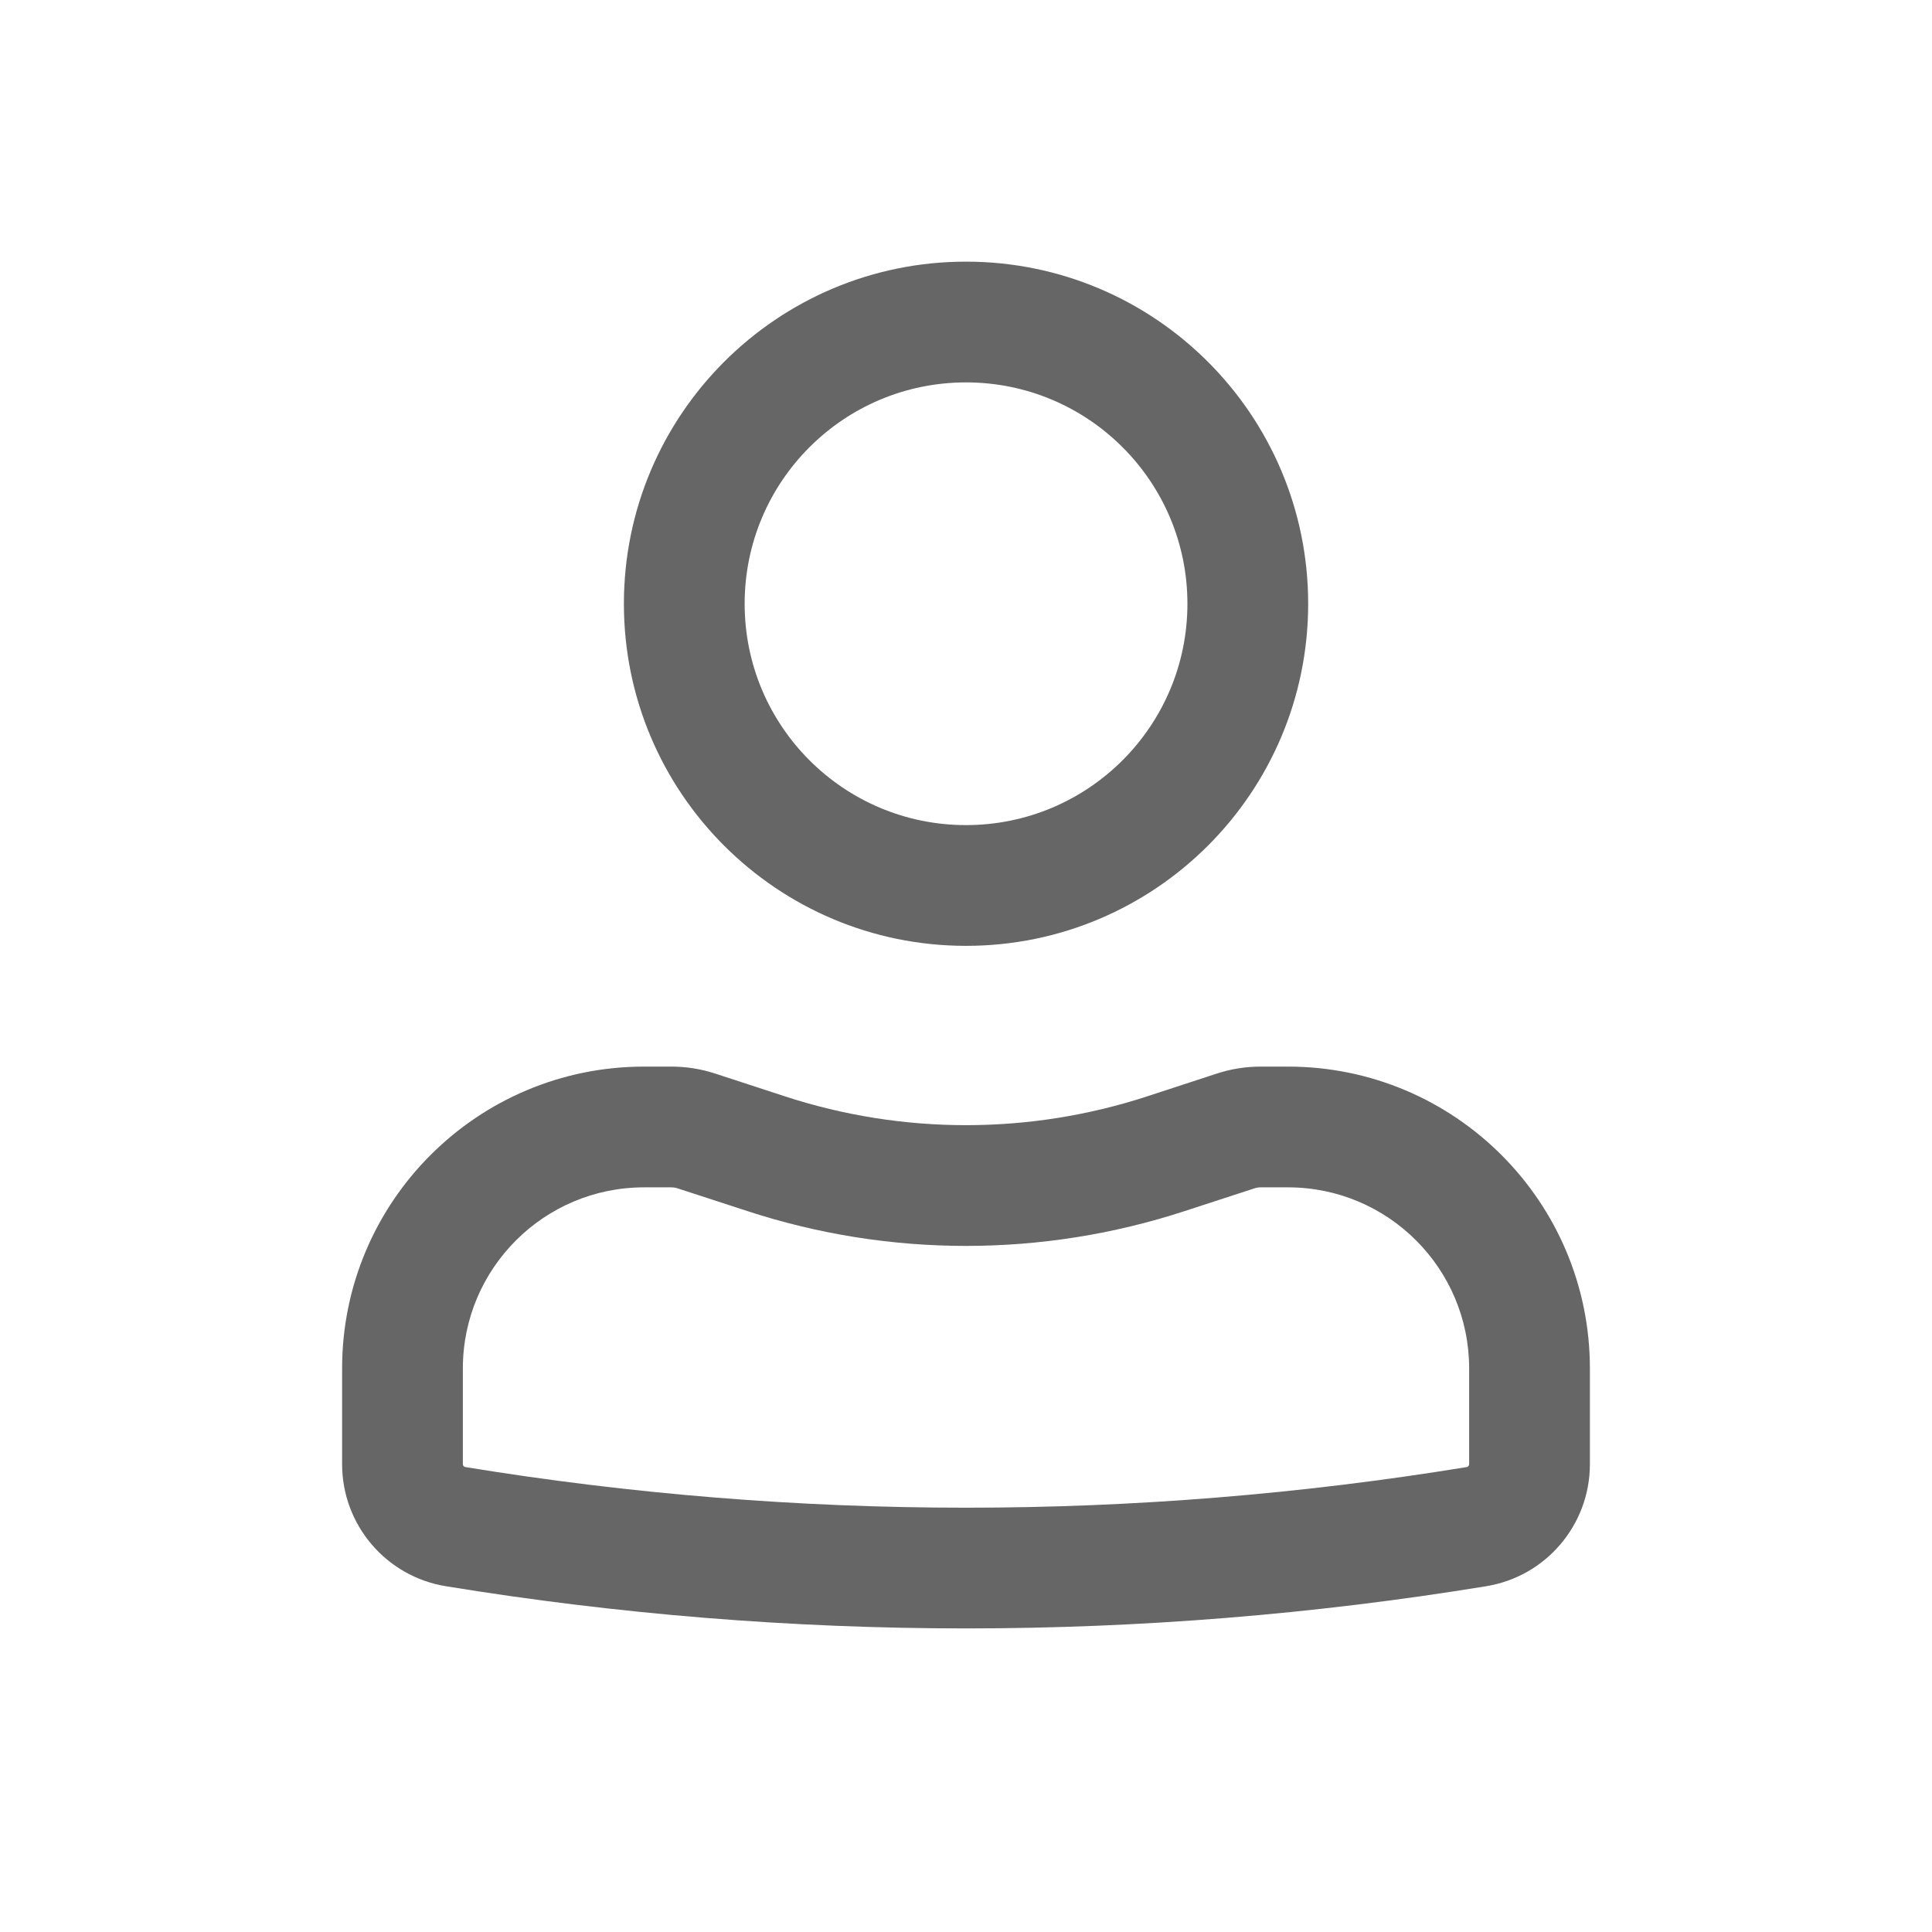 <svg width="28" height="28" viewBox="0 0 28 28" fill="none" xmlns="http://www.w3.org/2000/svg">
<path fill-rule="evenodd" clip-rule="evenodd" d="M9.042 8.75C9.042 6.012 11.262 3.792 14 3.792C16.739 3.792 18.959 6.012 18.959 8.75C18.959 11.488 16.739 13.708 14 13.708C11.262 13.708 9.042 11.488 9.042 8.75ZM14 5.542C12.228 5.542 10.792 6.978 10.792 8.75C10.792 10.522 12.228 11.958 14 11.958C15.772 11.958 17.209 10.522 17.209 8.75C17.209 6.978 15.772 5.542 14 5.542Z" fill="#666666"/>
<path fill-rule="evenodd" clip-rule="evenodd" d="M9.334 17.208C7.884 17.208 6.708 18.384 6.708 19.833V21.22C6.708 21.241 6.724 21.259 6.745 21.262C11.55 22.047 16.451 22.047 21.256 21.262C21.276 21.259 21.292 21.241 21.292 21.22V19.833C21.292 18.384 20.117 17.208 18.667 17.208H18.269C18.238 17.208 18.208 17.213 18.179 17.223L17.169 17.552C15.11 18.225 12.89 18.225 10.832 17.552L9.822 17.223C9.792 17.213 9.762 17.208 9.731 17.208H9.334ZM4.958 19.833C4.958 17.417 6.917 15.458 9.334 15.458H9.731C9.946 15.458 10.16 15.492 10.365 15.559L11.375 15.889C13.081 16.446 14.92 16.446 16.626 15.889L17.635 15.559C17.84 15.492 18.054 15.458 18.269 15.458H18.667C21.083 15.458 23.042 17.417 23.042 19.833V21.22C23.042 22.099 22.405 22.848 21.538 22.989C16.546 23.804 11.455 23.804 6.463 22.989C5.595 22.848 4.958 22.099 4.958 21.22V19.833Z" fill="#666666"/>
</svg>
